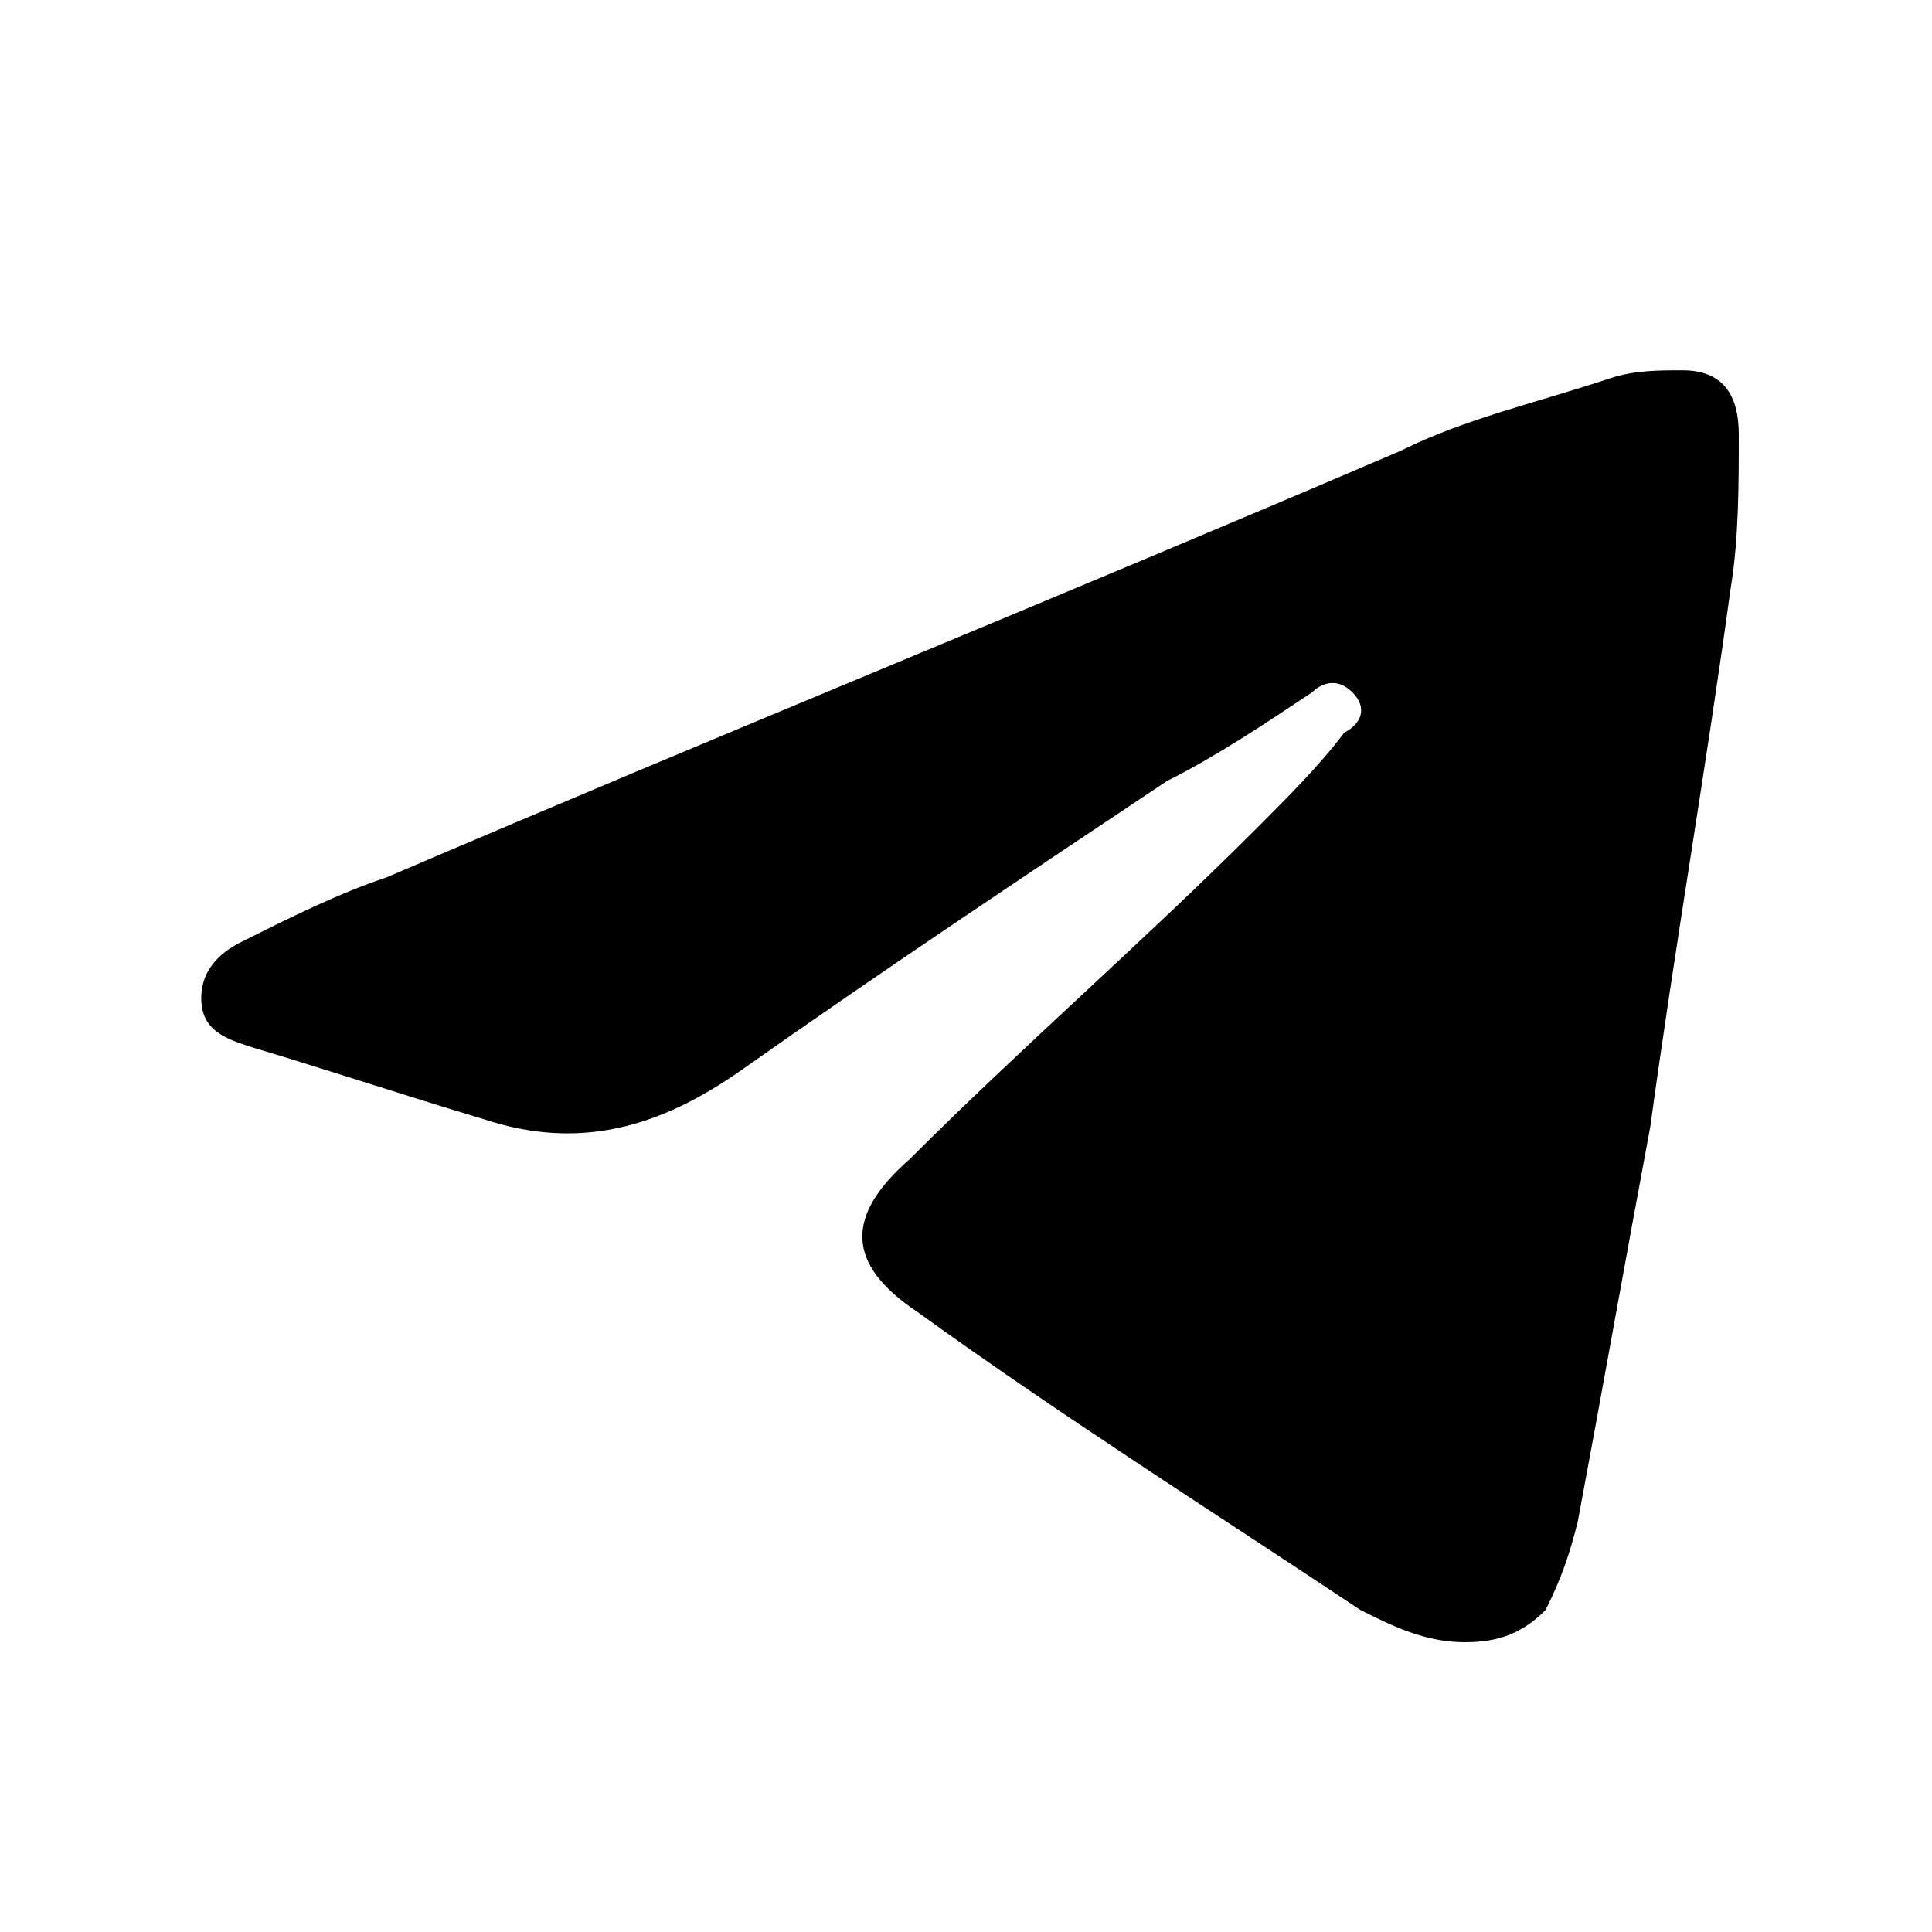 <?xml version="1.0" encoding="utf-8"?>
<!-- Generator: Adobe Illustrator 22.0.0, SVG Export Plug-In . SVG Version: 6.00 Build 0)  -->
<svg version="1.1" id="Слой_1" xmlns="http://www.w3.org/2000/svg" xmlns:xlink="http://www.w3.org/1999/xlink" x="0px" y="0px"
	 viewBox="0 0 24 24" style="enable-background:new 0 0 24 24;" xml:space="preserve">
<path d="M18.2,20.4c-0.5,0-0.9-0.2-1.3-0.4c-1.8-1.2-3.7-2.4-5.5-3.7c-0.9-0.6-0.9-1.2-0.1-1.9c1.4-1.4,2.9-2.7,4.3-4.1
	c0.4-0.4,0.8-0.8,1.1-1.2C16.9,9,17,8.8,16.8,8.6c-0.2-0.2-0.4-0.1-0.5,0c-0.6,0.4-1.2,0.8-1.8,1.1c-1.8,1.2-3.6,2.4-5.3,3.6
	c-1,0.7-2,1-3.2,0.6c-1-0.3-1.9-0.6-2.9-0.9c-0.3-0.1-0.6-0.2-0.6-0.6c0-0.4,0.3-0.6,0.5-0.7c0.6-0.3,1.2-0.6,1.8-0.8
	C9,9.1,13.2,7.4,17.4,5.6c0.8-0.4,1.7-0.6,2.6-0.9c0.3-0.1,0.6-0.1,0.9-0.1c0.5,0,0.7,0.3,0.7,0.8c0,0.6,0,1.3-0.1,1.9
	c-0.3,2.2-0.7,4.5-1,6.7c-0.3,1.6-0.6,3.3-0.9,4.9c-0.1,0.4-0.2,0.7-0.4,1.1C18.9,20.3,18.6,20.4,18.2,20.4z"/>
</svg>
